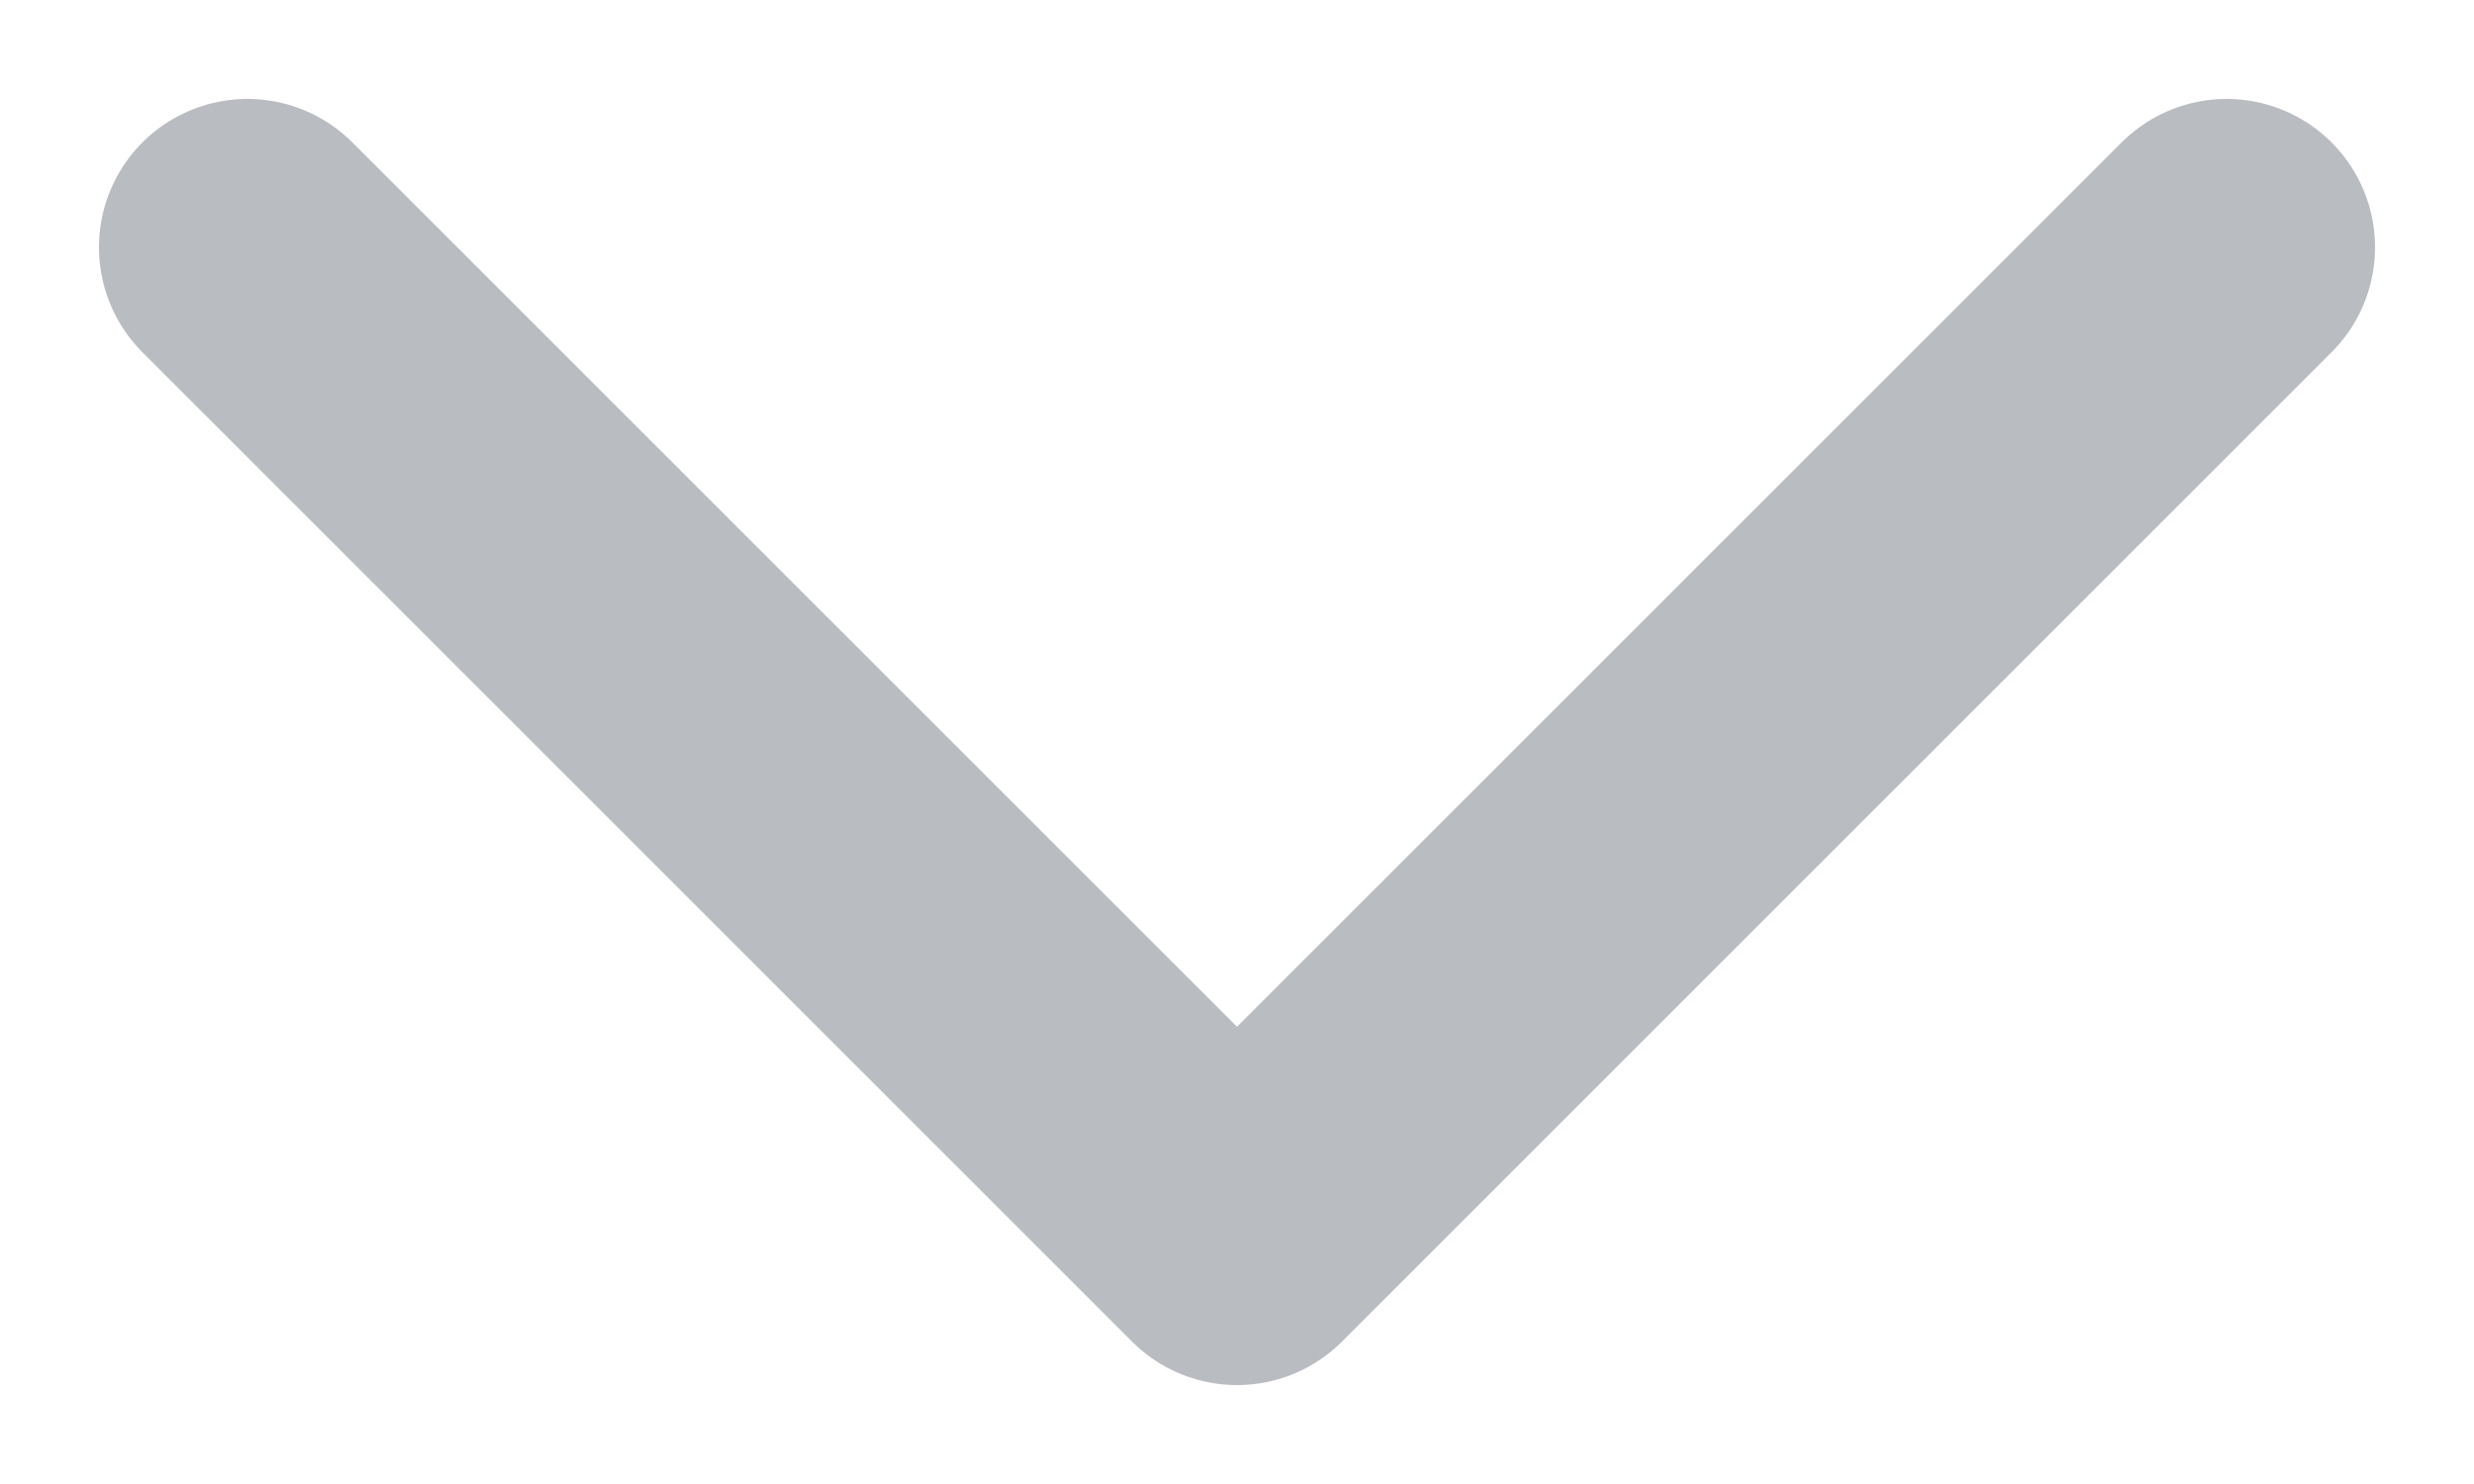 <svg width="10" height="6" viewBox="0 0 10 6" fill="none" xmlns="http://www.w3.org/2000/svg">
<path d="M1 1L5 5L9 1" stroke="#B9BCC1" stroke-width="1.2" stroke-linecap="round" stroke-linejoin="round"/>
</svg>
